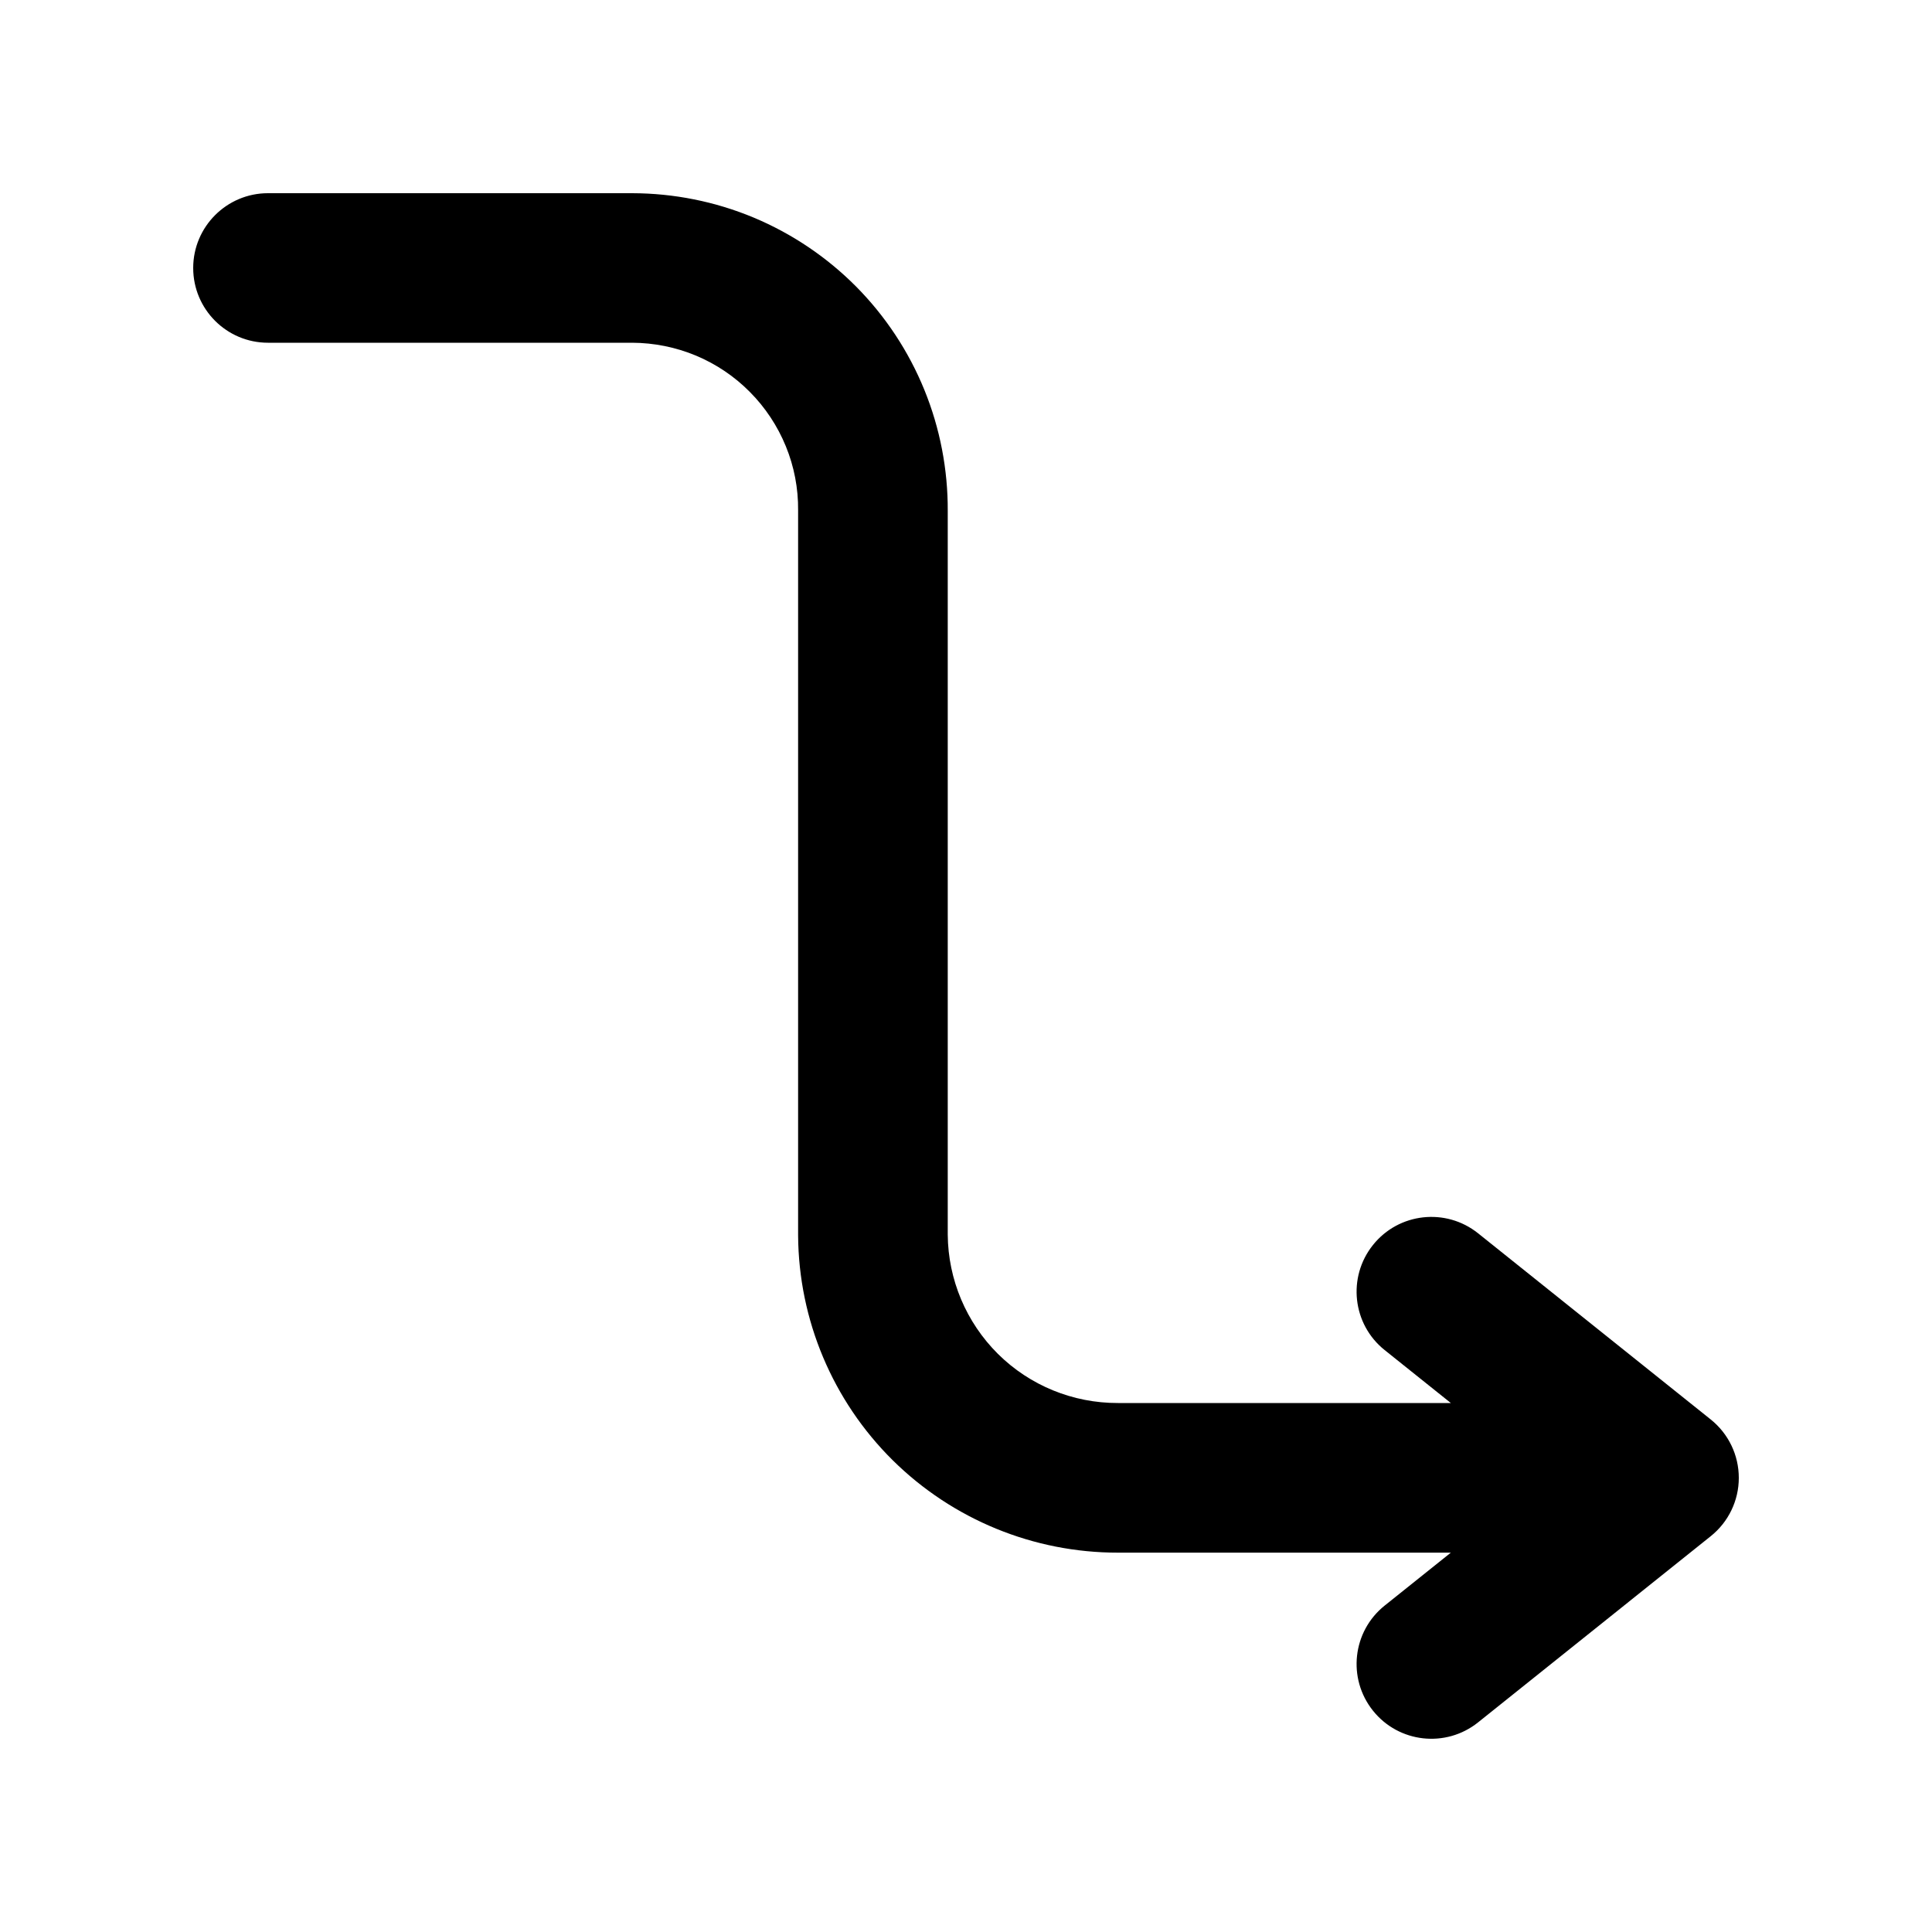 <svg width="20" height="20" viewBox="0 0 20 20" fill="none" xmlns="http://www.w3.org/2000/svg">
<path fill-rule="evenodd" clip-rule="evenodd" d="M2.774 3.548C2.347 3.548 2 3.202 2 2.774C2 2.347 2.347 2 2.774 2L6.545 2C6.976 2.001 7.403 2.086 7.801 2.252C8.198 2.418 8.559 2.661 8.863 2.967C9.166 3.273 9.406 3.636 9.569 4.036C9.731 4.434 9.813 4.86 9.811 5.29L9.811 12.782C9.815 13.246 10.002 13.689 10.331 14.016C10.661 14.343 11.107 14.525 11.572 14.524L11.573 14.524L15.019 14.524L14.334 13.976C14 13.709 13.946 13.222 14.213 12.888C14.48 12.554 14.967 12.5 15.301 12.767L17.709 14.694C17.893 14.841 18 15.063 18 15.299C18 15.534 17.893 15.756 17.709 15.903L15.301 17.83C14.967 18.097 14.48 18.043 14.213 17.709C13.946 17.375 14 16.888 14.334 16.621L15.019 16.073L11.574 16.073C10.7 16.074 9.862 15.73 9.241 15.116C8.62 14.501 8.268 13.665 8.262 12.791L8.262 5.287L8.262 5.282C8.264 5.055 8.221 4.83 8.135 4.62C8.049 4.41 7.923 4.219 7.763 4.058C7.604 3.897 7.414 3.769 7.204 3.681C6.995 3.594 6.771 3.549 6.544 3.548L2.774 3.548ZM9.811 5.29L9.811 5.287L9.811 5.293L9.811 5.29Z" fill="black"/>
</svg>
